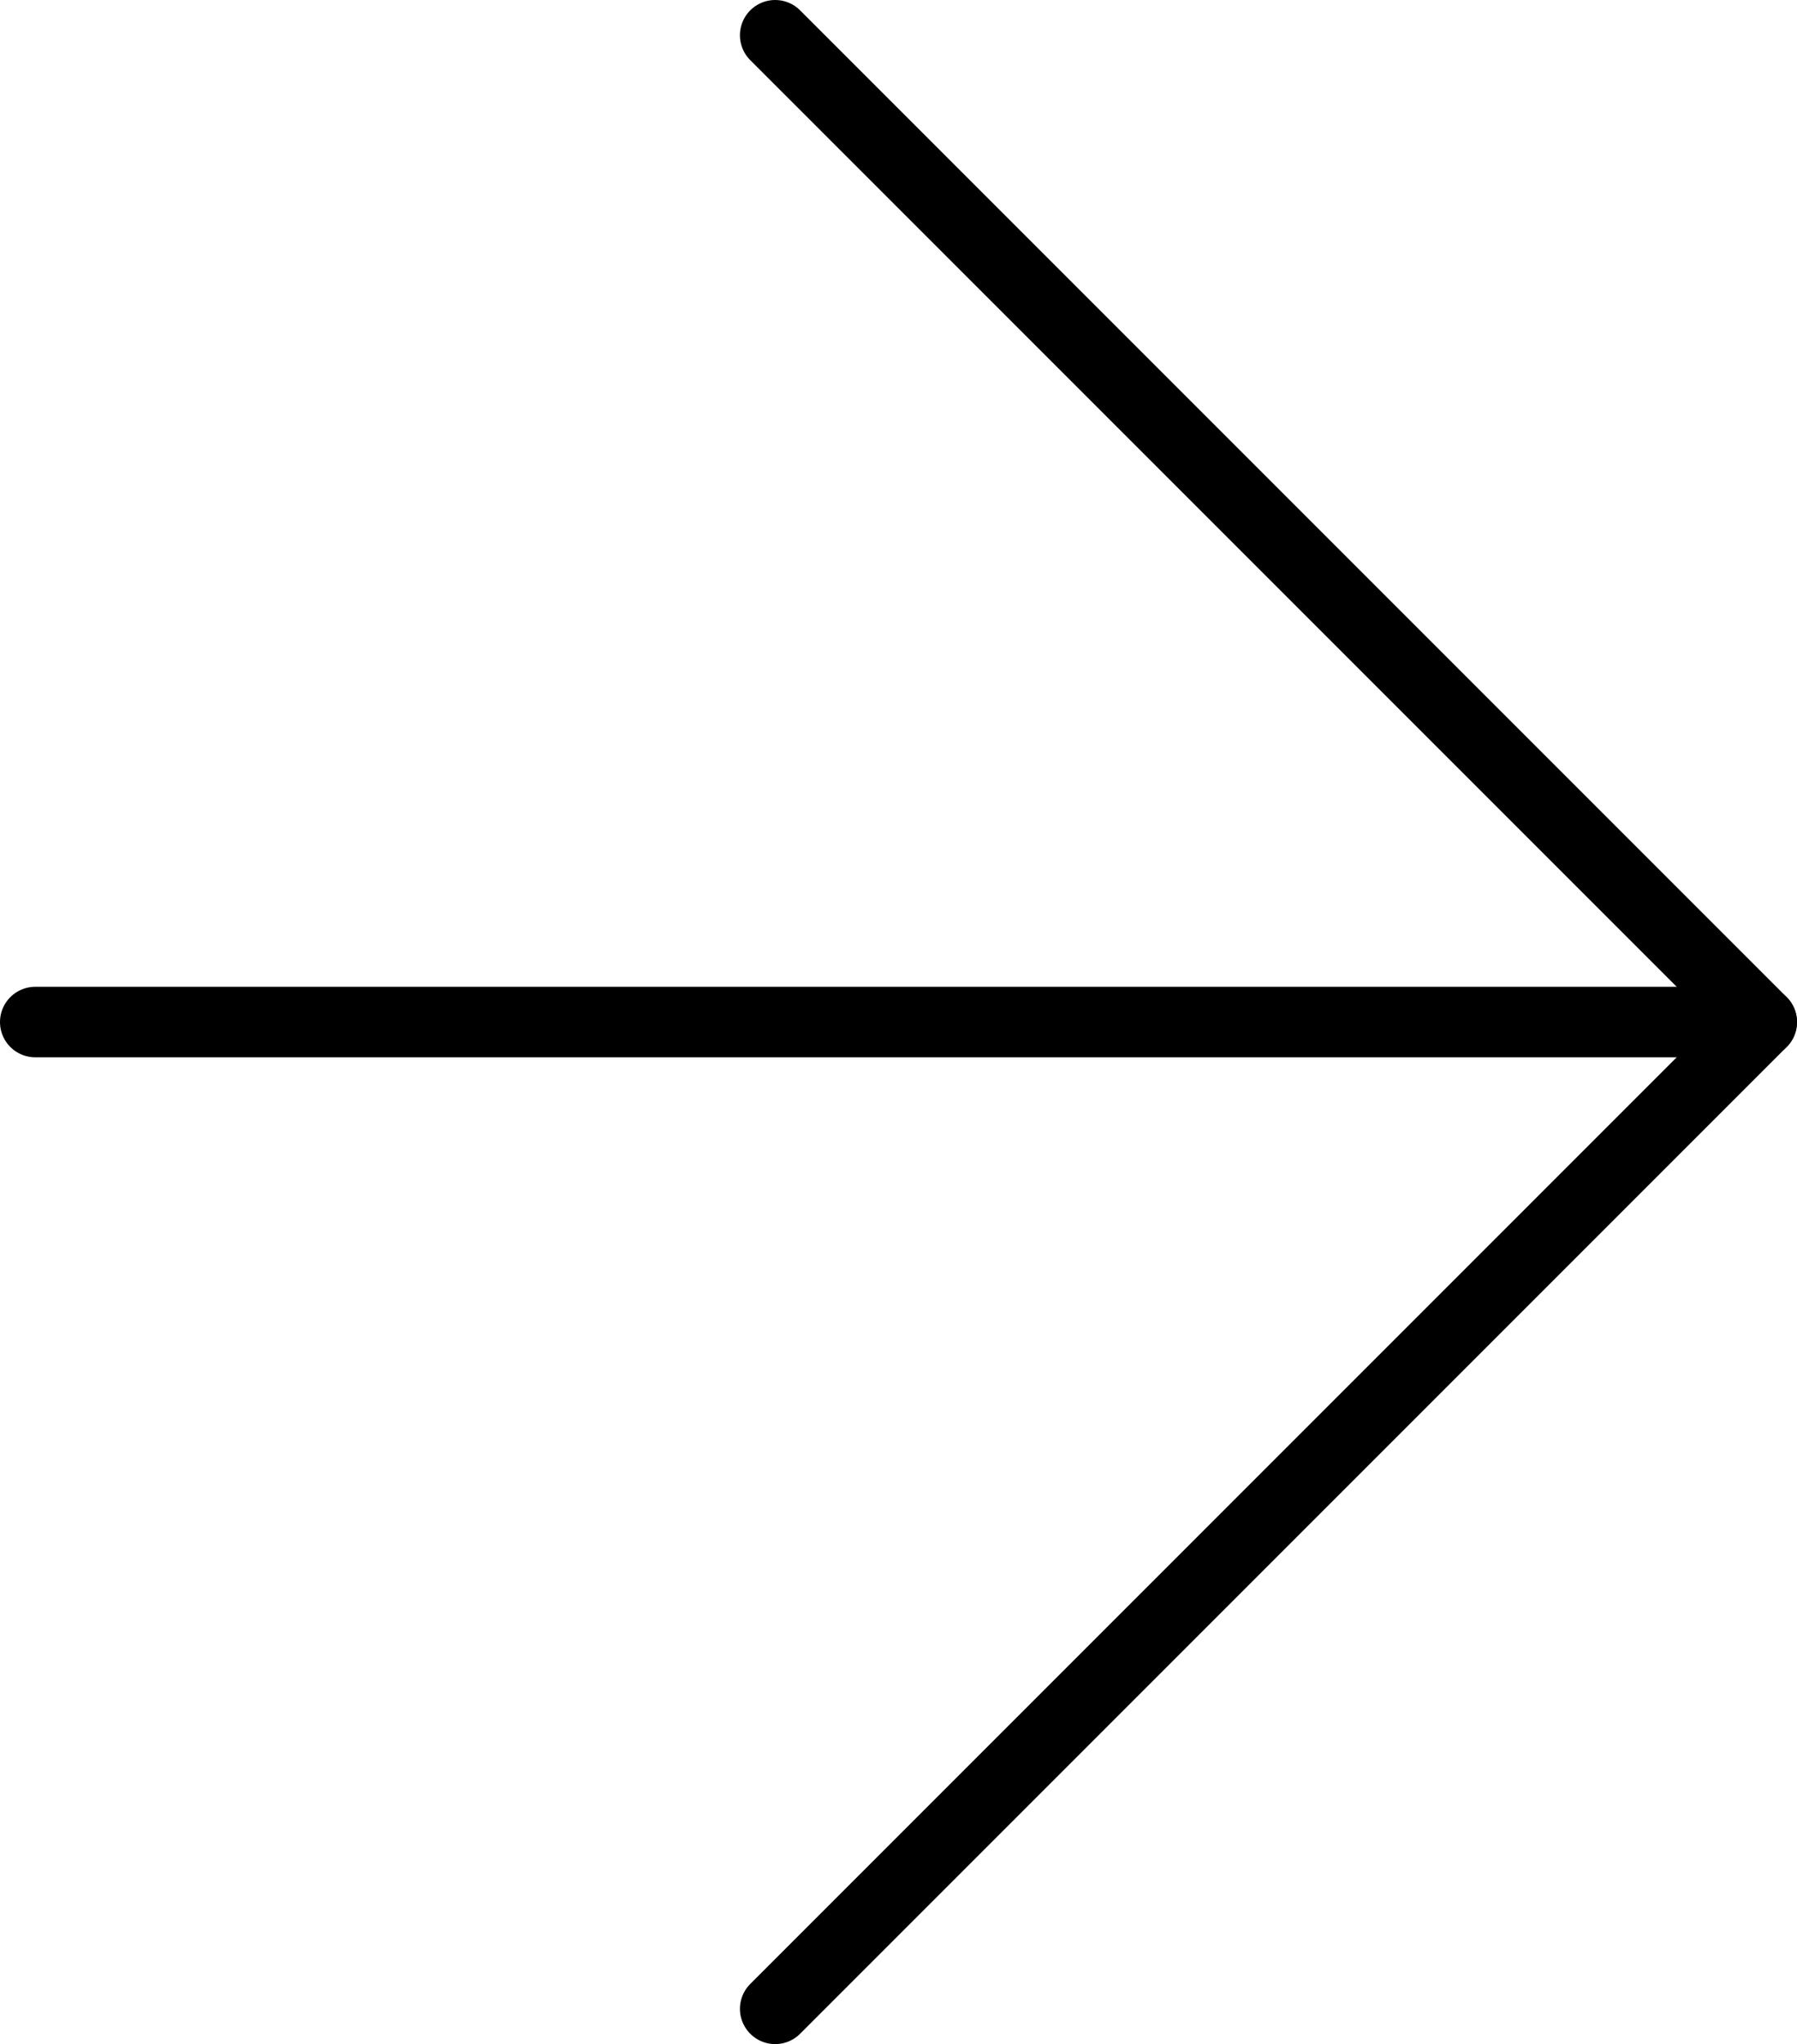 <svg xmlns="http://www.w3.org/2000/svg" x="0px" y="0px" viewBox="19.25 17.5 25.5 29" enable-background="new 0 0 64 64">
<g>
	
		<line fill="none" stroke="#000000" stroke-width="1" stroke-linecap="round" stroke-linejoin="round" stroke-miterlimit="10" x1="19.75" y1="32" x2="44.25" y2="32"/>
</g>
<g>
	
		<polyline fill="none" stroke="#000000" stroke-width="1" stroke-linecap="round" stroke-linejoin="round" stroke-miterlimit="10" points="   30.25,18 44.25,32 30.25,46  "/>
</g>
</svg>